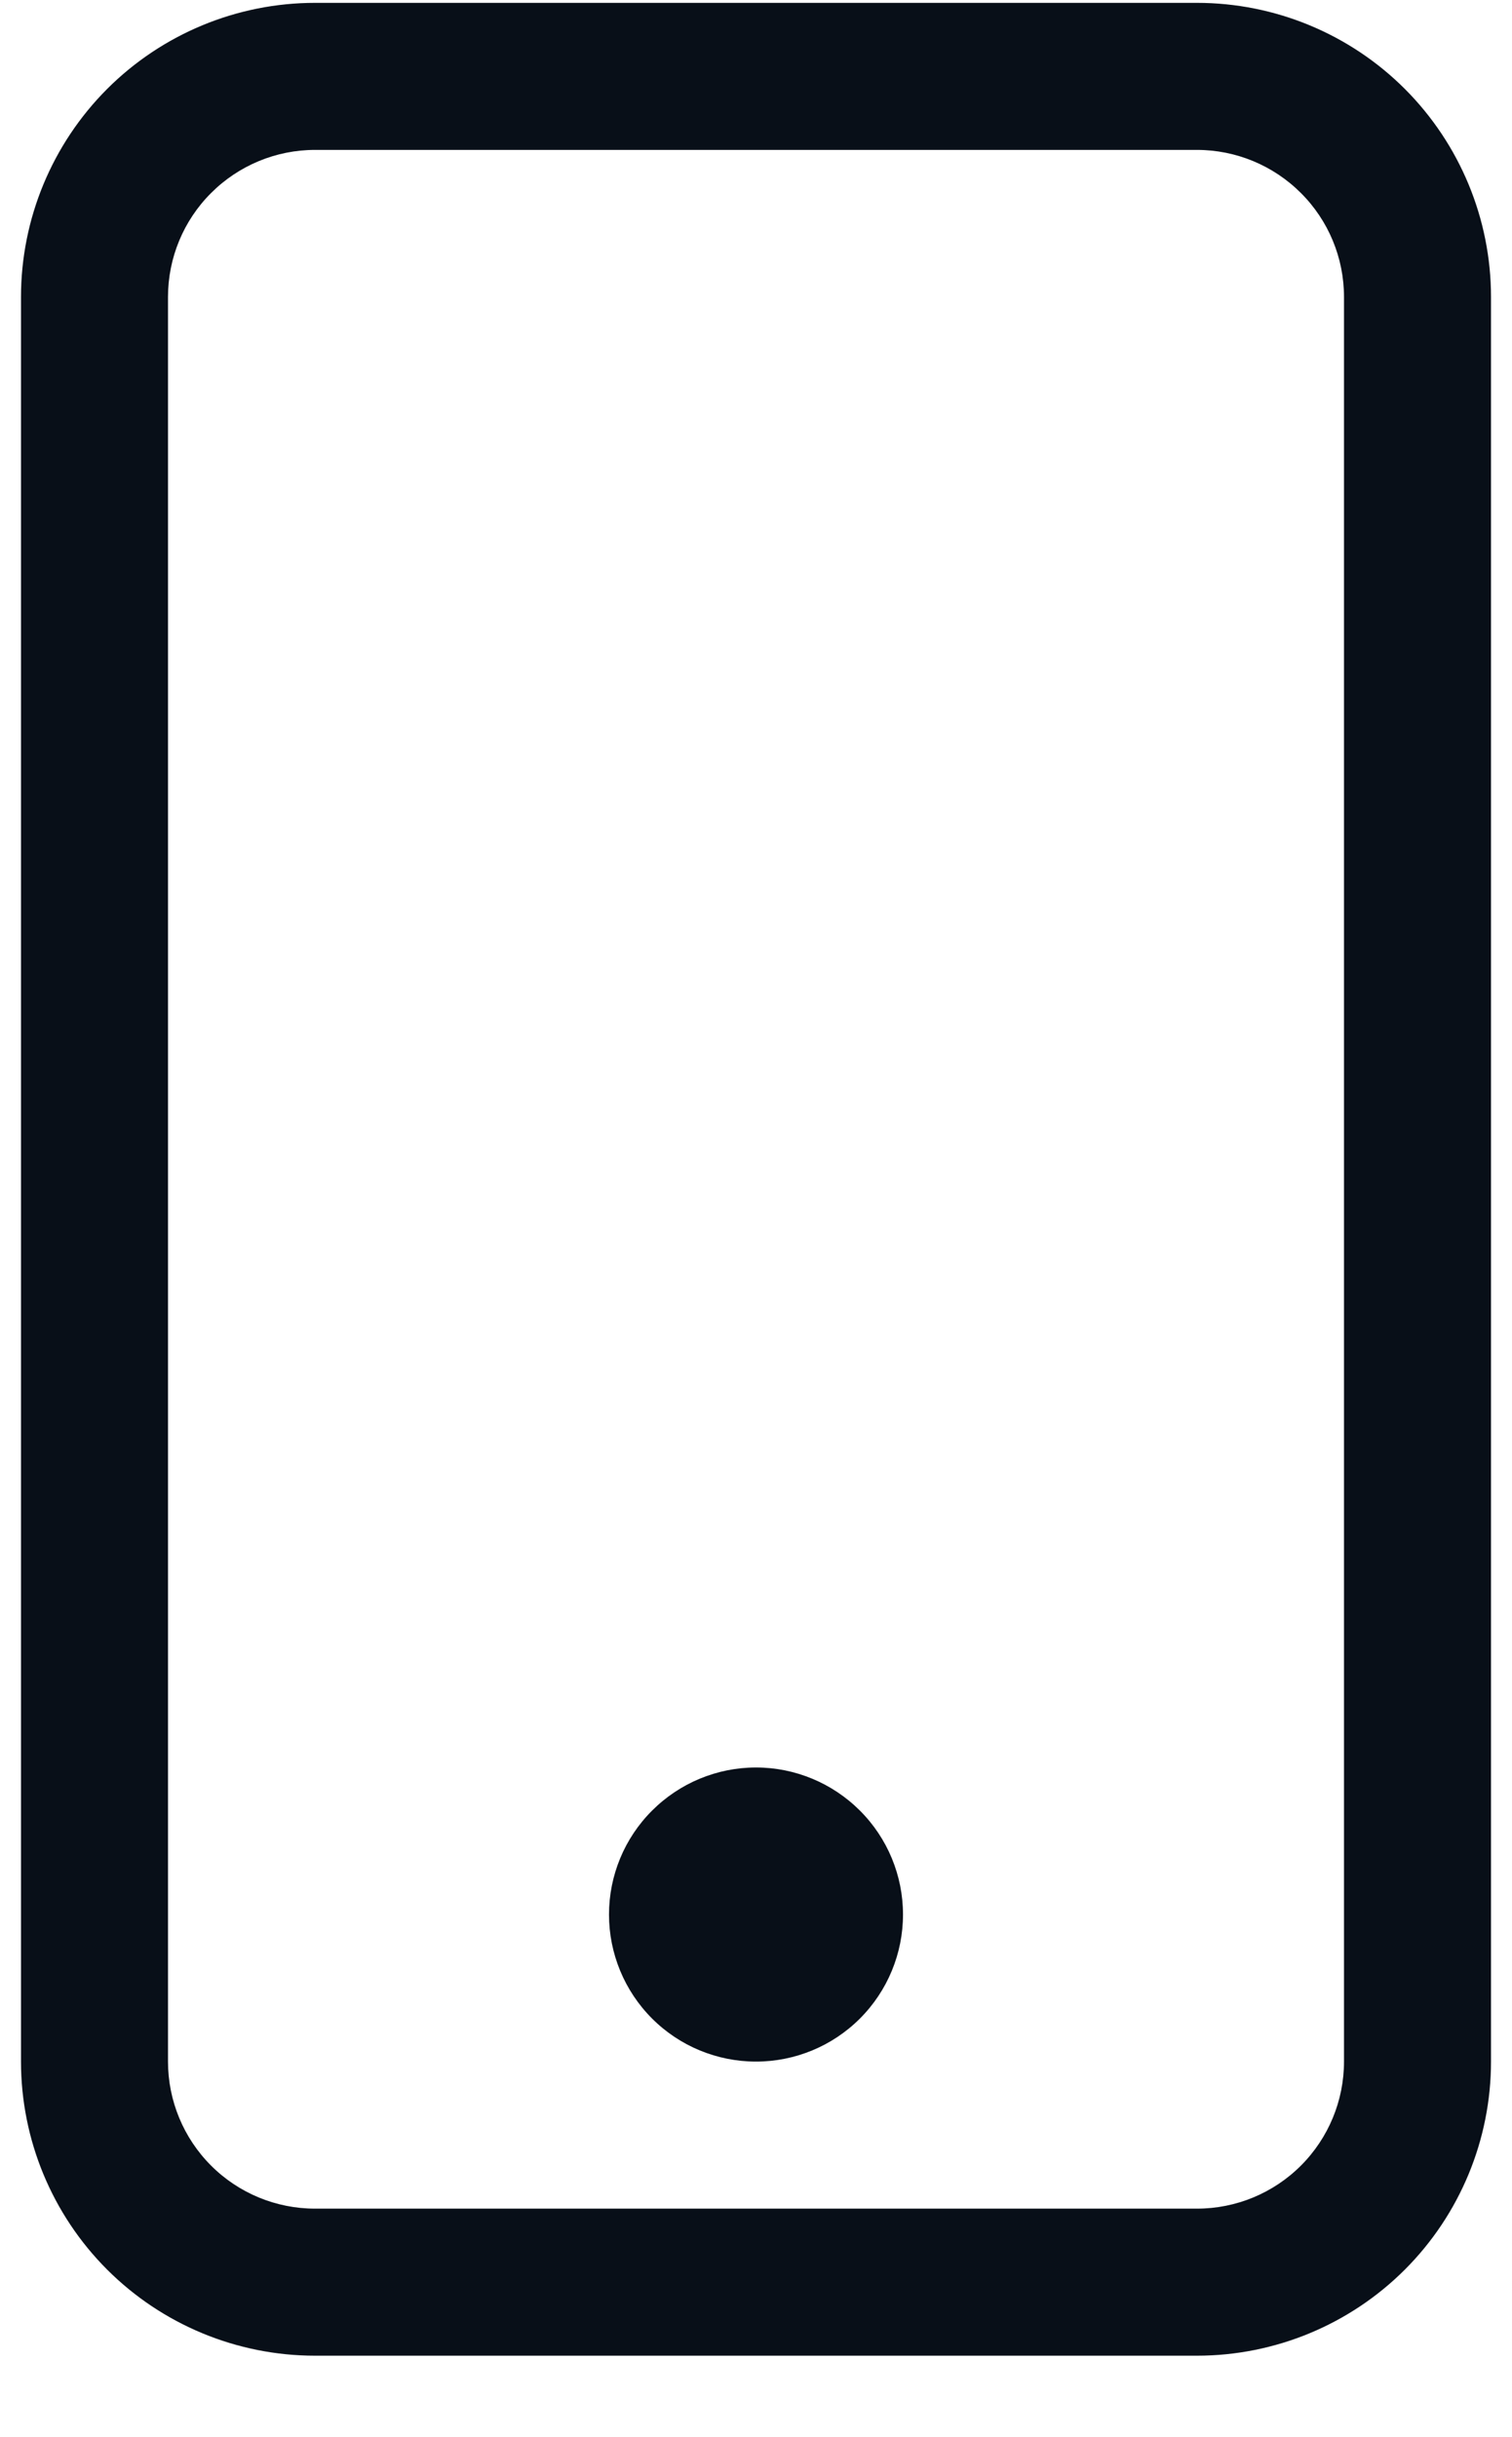 <svg width="18" height="29" viewBox="0 0 18 29" fill="none" xmlns="http://www.w3.org/2000/svg">
<path d="M14.25 1.784C14.714 1.784 15.159 1.969 15.487 2.297C15.816 2.625 16 3.07 16 3.534V24.534C16 24.998 15.816 25.443 15.487 25.772C15.159 26.1 14.714 26.284 14.25 26.284H3.75C3.286 26.284 2.841 26.1 2.513 25.772C2.184 25.443 2 24.998 2 24.534V3.534C2 3.07 2.184 2.625 2.513 2.297C2.841 1.969 3.286 1.784 3.75 1.784H14.25ZM3.75 0.034C2.822 0.034 1.931 0.403 1.275 1.059C0.619 1.716 0.25 2.606 0.25 3.534V24.534C0.25 25.462 0.619 26.353 1.275 27.009C1.931 27.665 2.822 28.034 3.75 28.034H14.25C15.178 28.034 16.069 27.665 16.725 27.009C17.381 26.353 17.75 25.462 17.75 24.534V3.534C17.75 2.606 17.381 1.716 16.725 1.059C16.069 0.403 15.178 0.034 14.25 0.034L3.75 0.034Z" fill="#080F18"/>
<path d="M9 24.534C9.464 24.534 9.909 24.35 10.237 24.022C10.566 23.693 10.75 23.248 10.75 22.784C10.75 22.32 10.566 21.875 10.237 21.547C9.909 21.219 9.464 21.034 9 21.034C8.536 21.034 8.091 21.219 7.763 21.547C7.434 21.875 7.25 22.32 7.25 22.784C7.25 23.248 7.434 23.693 7.763 24.022C8.091 24.35 8.536 24.534 9 24.534Z" fill="#080F18"/>
</svg>
